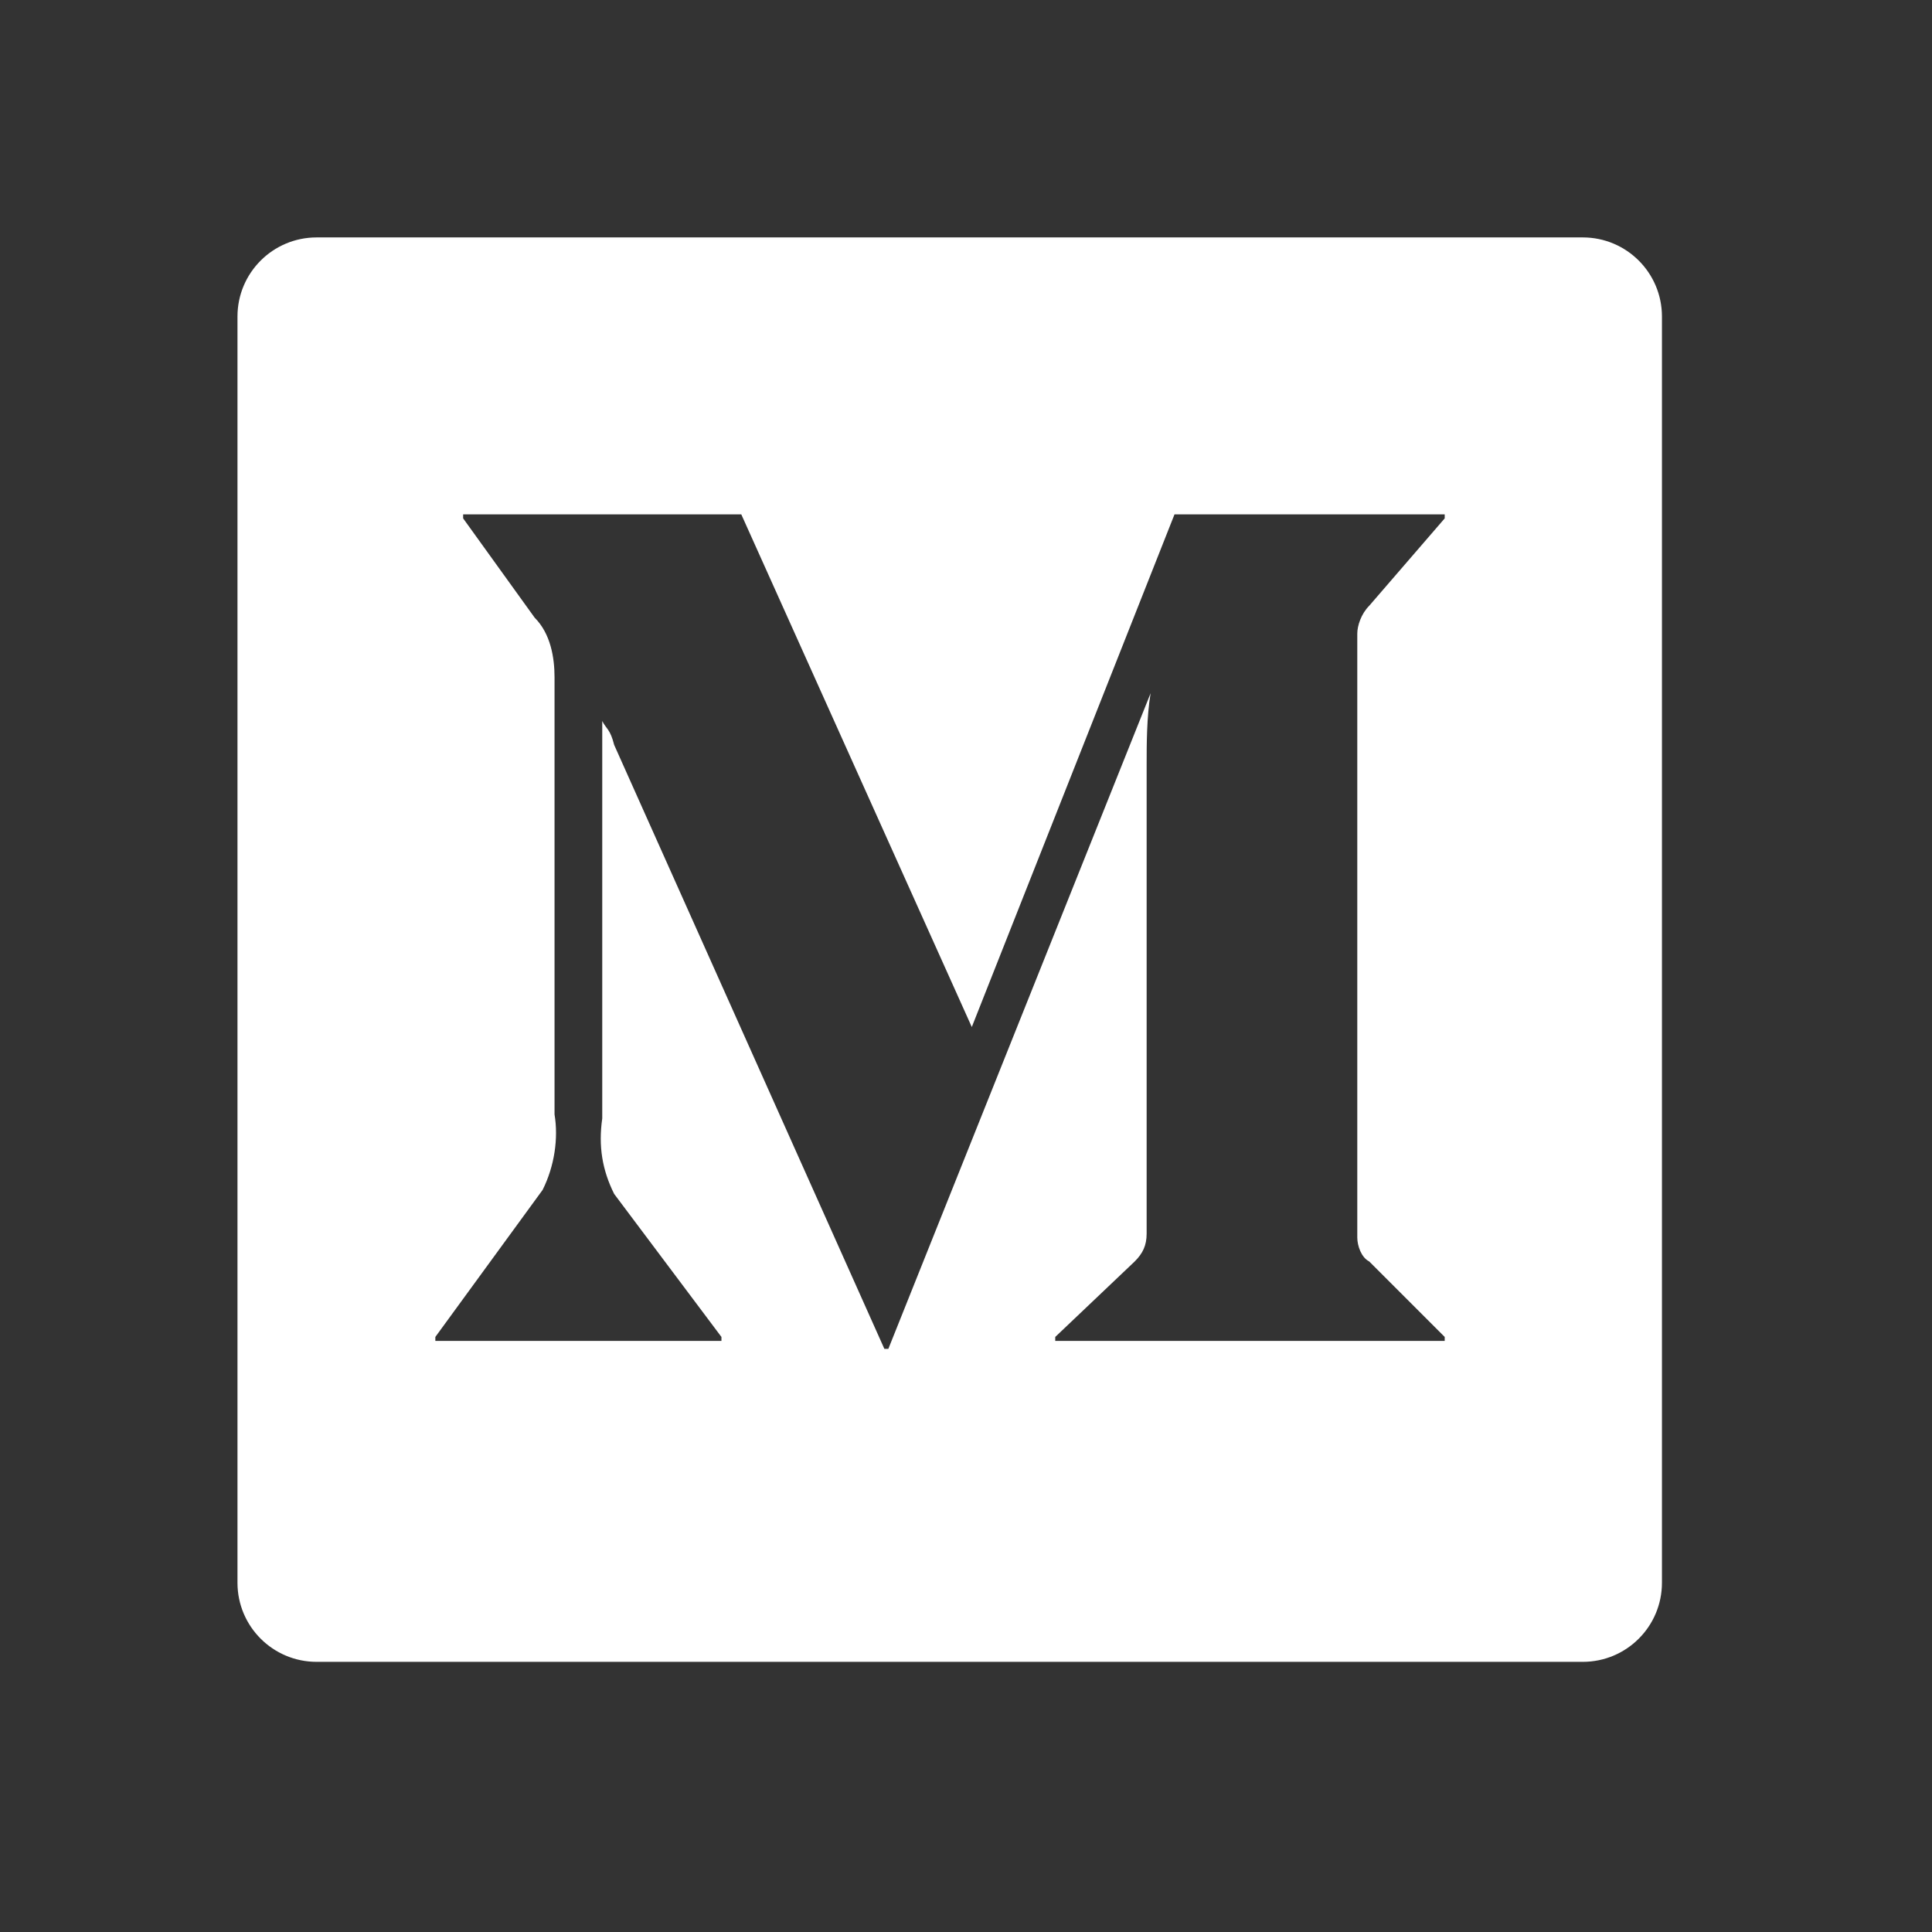 <svg width="36" height="36" viewBox="0 0 36 36" fill="none" xmlns="http://www.w3.org/2000/svg">
<rect x="0" y="0" width="36" height="36" fill="#333333" stroke="none"/>
<path d="M5.9 4.424H29.493C30.308 4.424 30.968 5.084 30.968 5.898V29.492C30.968 30.306 30.308 30.966 29.493 30.966H5.9C5.085 30.966 4.425 30.306 4.425 29.492V5.898C4.425 5.084 5.085 4.424 5.9 4.424ZM25.513 23.505C25.365 23.431 25.291 23.209 25.291 23.061V11.806C25.291 11.658 25.365 11.436 25.513 11.288L26.92 9.659V9.585H21.885L18.108 19.137L13.813 9.585H8.63V9.659L9.963 11.51C10.259 11.806 10.333 12.251 10.333 12.621V20.766C10.407 21.21 10.333 21.728 10.111 22.172L8.112 24.912V24.986H13.443V24.912L11.444 22.247C11.222 21.802 11.148 21.358 11.222 20.84V13.435C11.296 13.583 11.37 13.583 11.444 13.88L16.479 25.134H16.553L21.44 12.917C21.366 13.361 21.366 13.88 21.366 14.25V22.987C21.366 23.209 21.292 23.357 21.144 23.505L19.663 24.912V24.986H26.92V24.912L25.513 23.505Z" fill="white"/>
</svg>
